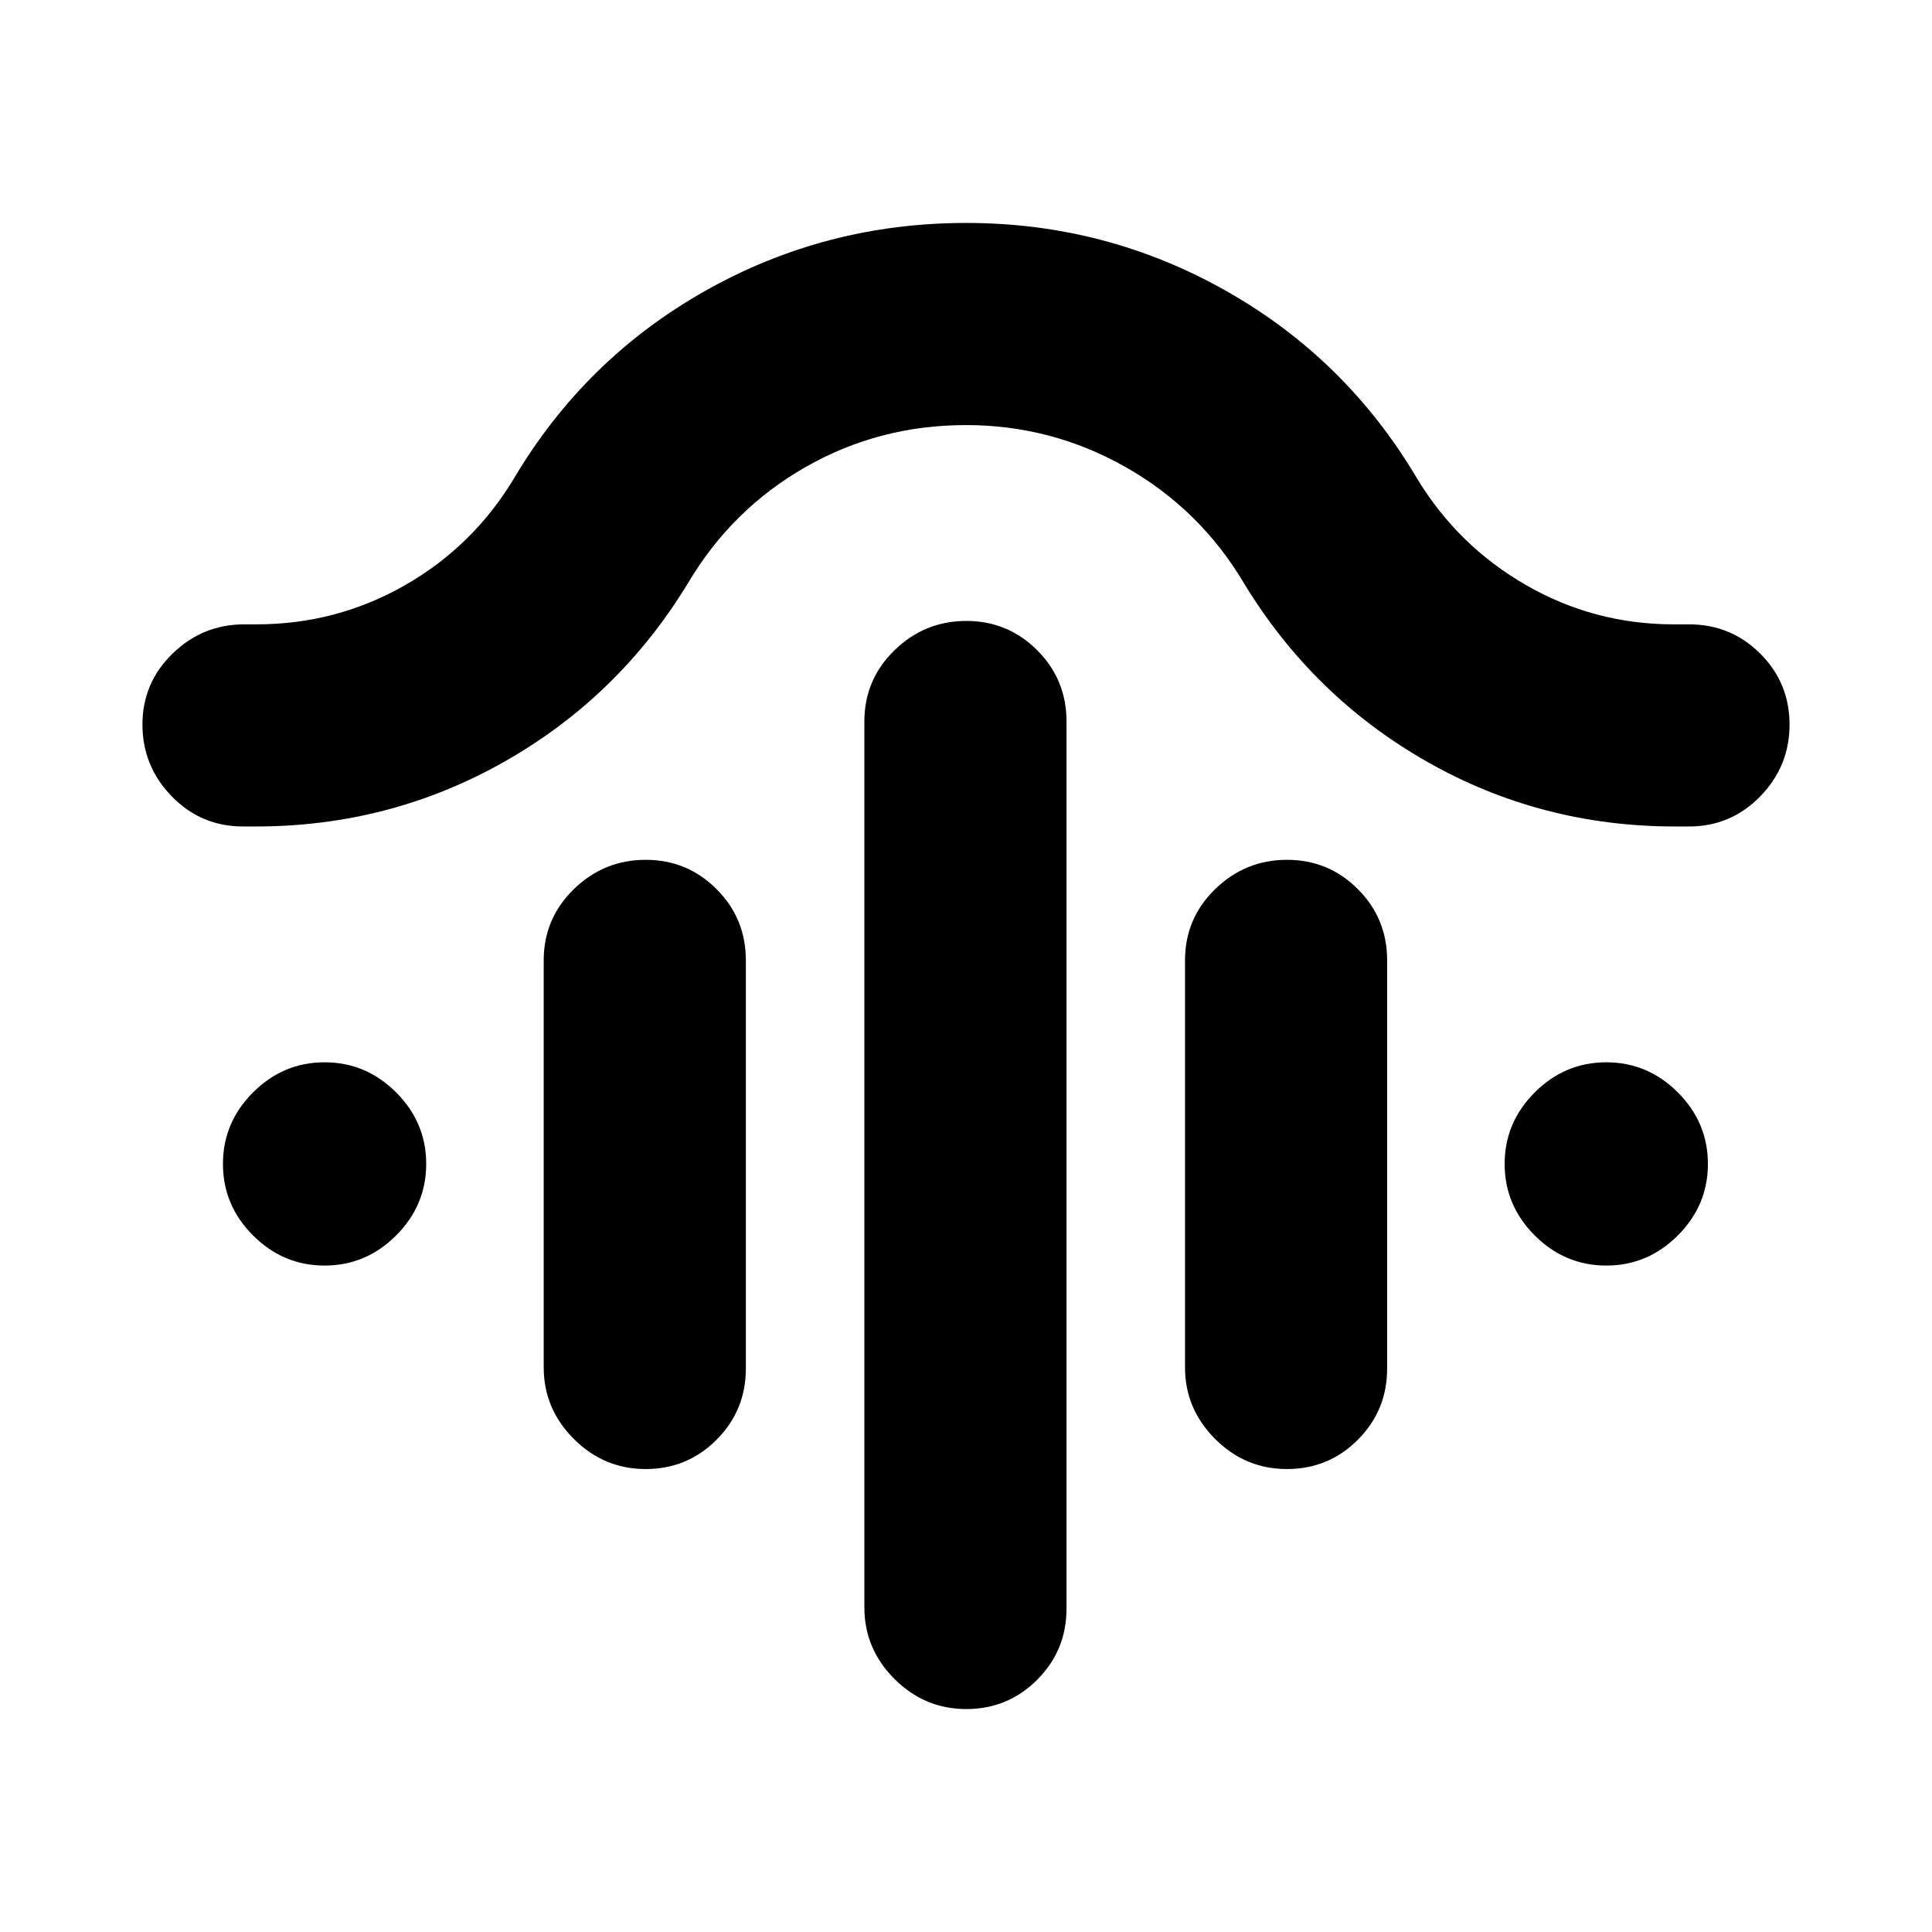 <svg xmlns="http://www.w3.org/2000/svg" height="24" viewBox="0 -960 960 960" width="24"><path d="M480.14-651.46q20.72 0 35.26 14.58t14.54 35.36v440.8q0 20.79-14.54 35.36-14.54 14.58-35.26 14.58-20.73 0-35.68-14.96-14.96-14.96-14.96-35.54v-440.24q0-20.78 14.96-35.36 14.95-14.58 35.68-14.58Zm-159.33 118.7q20.73 0 35.26 14.58 14.54 14.57 14.54 35.36v202.84q0 20.79-14.54 35.36-14.53 14.58-35.26 14.58-20.72 0-35.68-14.96t-14.96-35.54v-202.28q0-20.79 14.96-35.36 14.96-14.58 35.68-14.58Zm318.66 0q20.72 0 35.26 14.58 14.53 14.57 14.53 35.36v202.84q0 20.79-14.53 35.36-14.54 14.58-35.26 14.58-20.73 0-35.69-14.96-14.95-14.96-14.95-35.54v-202.28q0-20.79 14.95-35.36 14.96-14.58 35.69-14.58ZM480-748.78q-43.3 0-79.87 20.94-36.56 20.94-58.28 57.6-34.33 56.46-91.19 88.69-56.86 32.22-123.44 32.22h-6.5q-20.79 0-35.36-14.95-14.58-14.96-14.58-35.69 0-20.72 14.96-35.26 14.96-14.53 35.54-14.53h6.11q39.67 0 73.64-19.34t54.34-53.14q35.24-59.46 95.03-93.22t129.71-33.76q69.41 0 129.12 33.76 59.71 33.76 94.9 93.22 20.23 33.41 54.12 52.95 33.89 19.53 73.47 19.53h7.56q20.79 0 35.36 14.53 14.58 14.54 14.58 35.26 0 20.73-14.58 35.69-14.57 14.95-35.36 14.95h-6.99q-66.66 0-123.27-32.22-56.61-32.23-90.93-88.69-21.77-36.66-58.66-57.6-36.89-20.94-79.43-20.94ZM161.28-331.15q-20.58 0-35.54-14.96-14.96-14.95-14.96-35.54t14.96-35.55q14.96-14.95 35.54-14.95 20.59 0 35.55 14.95 14.95 14.96 14.95 35.55 0 20.59-14.95 35.54-14.96 14.96-35.55 14.96Zm636.87 0q-20.58 0-35.54-14.96-14.96-14.95-14.96-35.54t14.96-35.55q14.96-14.95 35.54-14.95 20.59 0 35.55 14.95 14.95 14.96 14.95 35.55 0 20.59-14.95 35.54-14.96 14.96-35.55 14.96Z"/></svg>